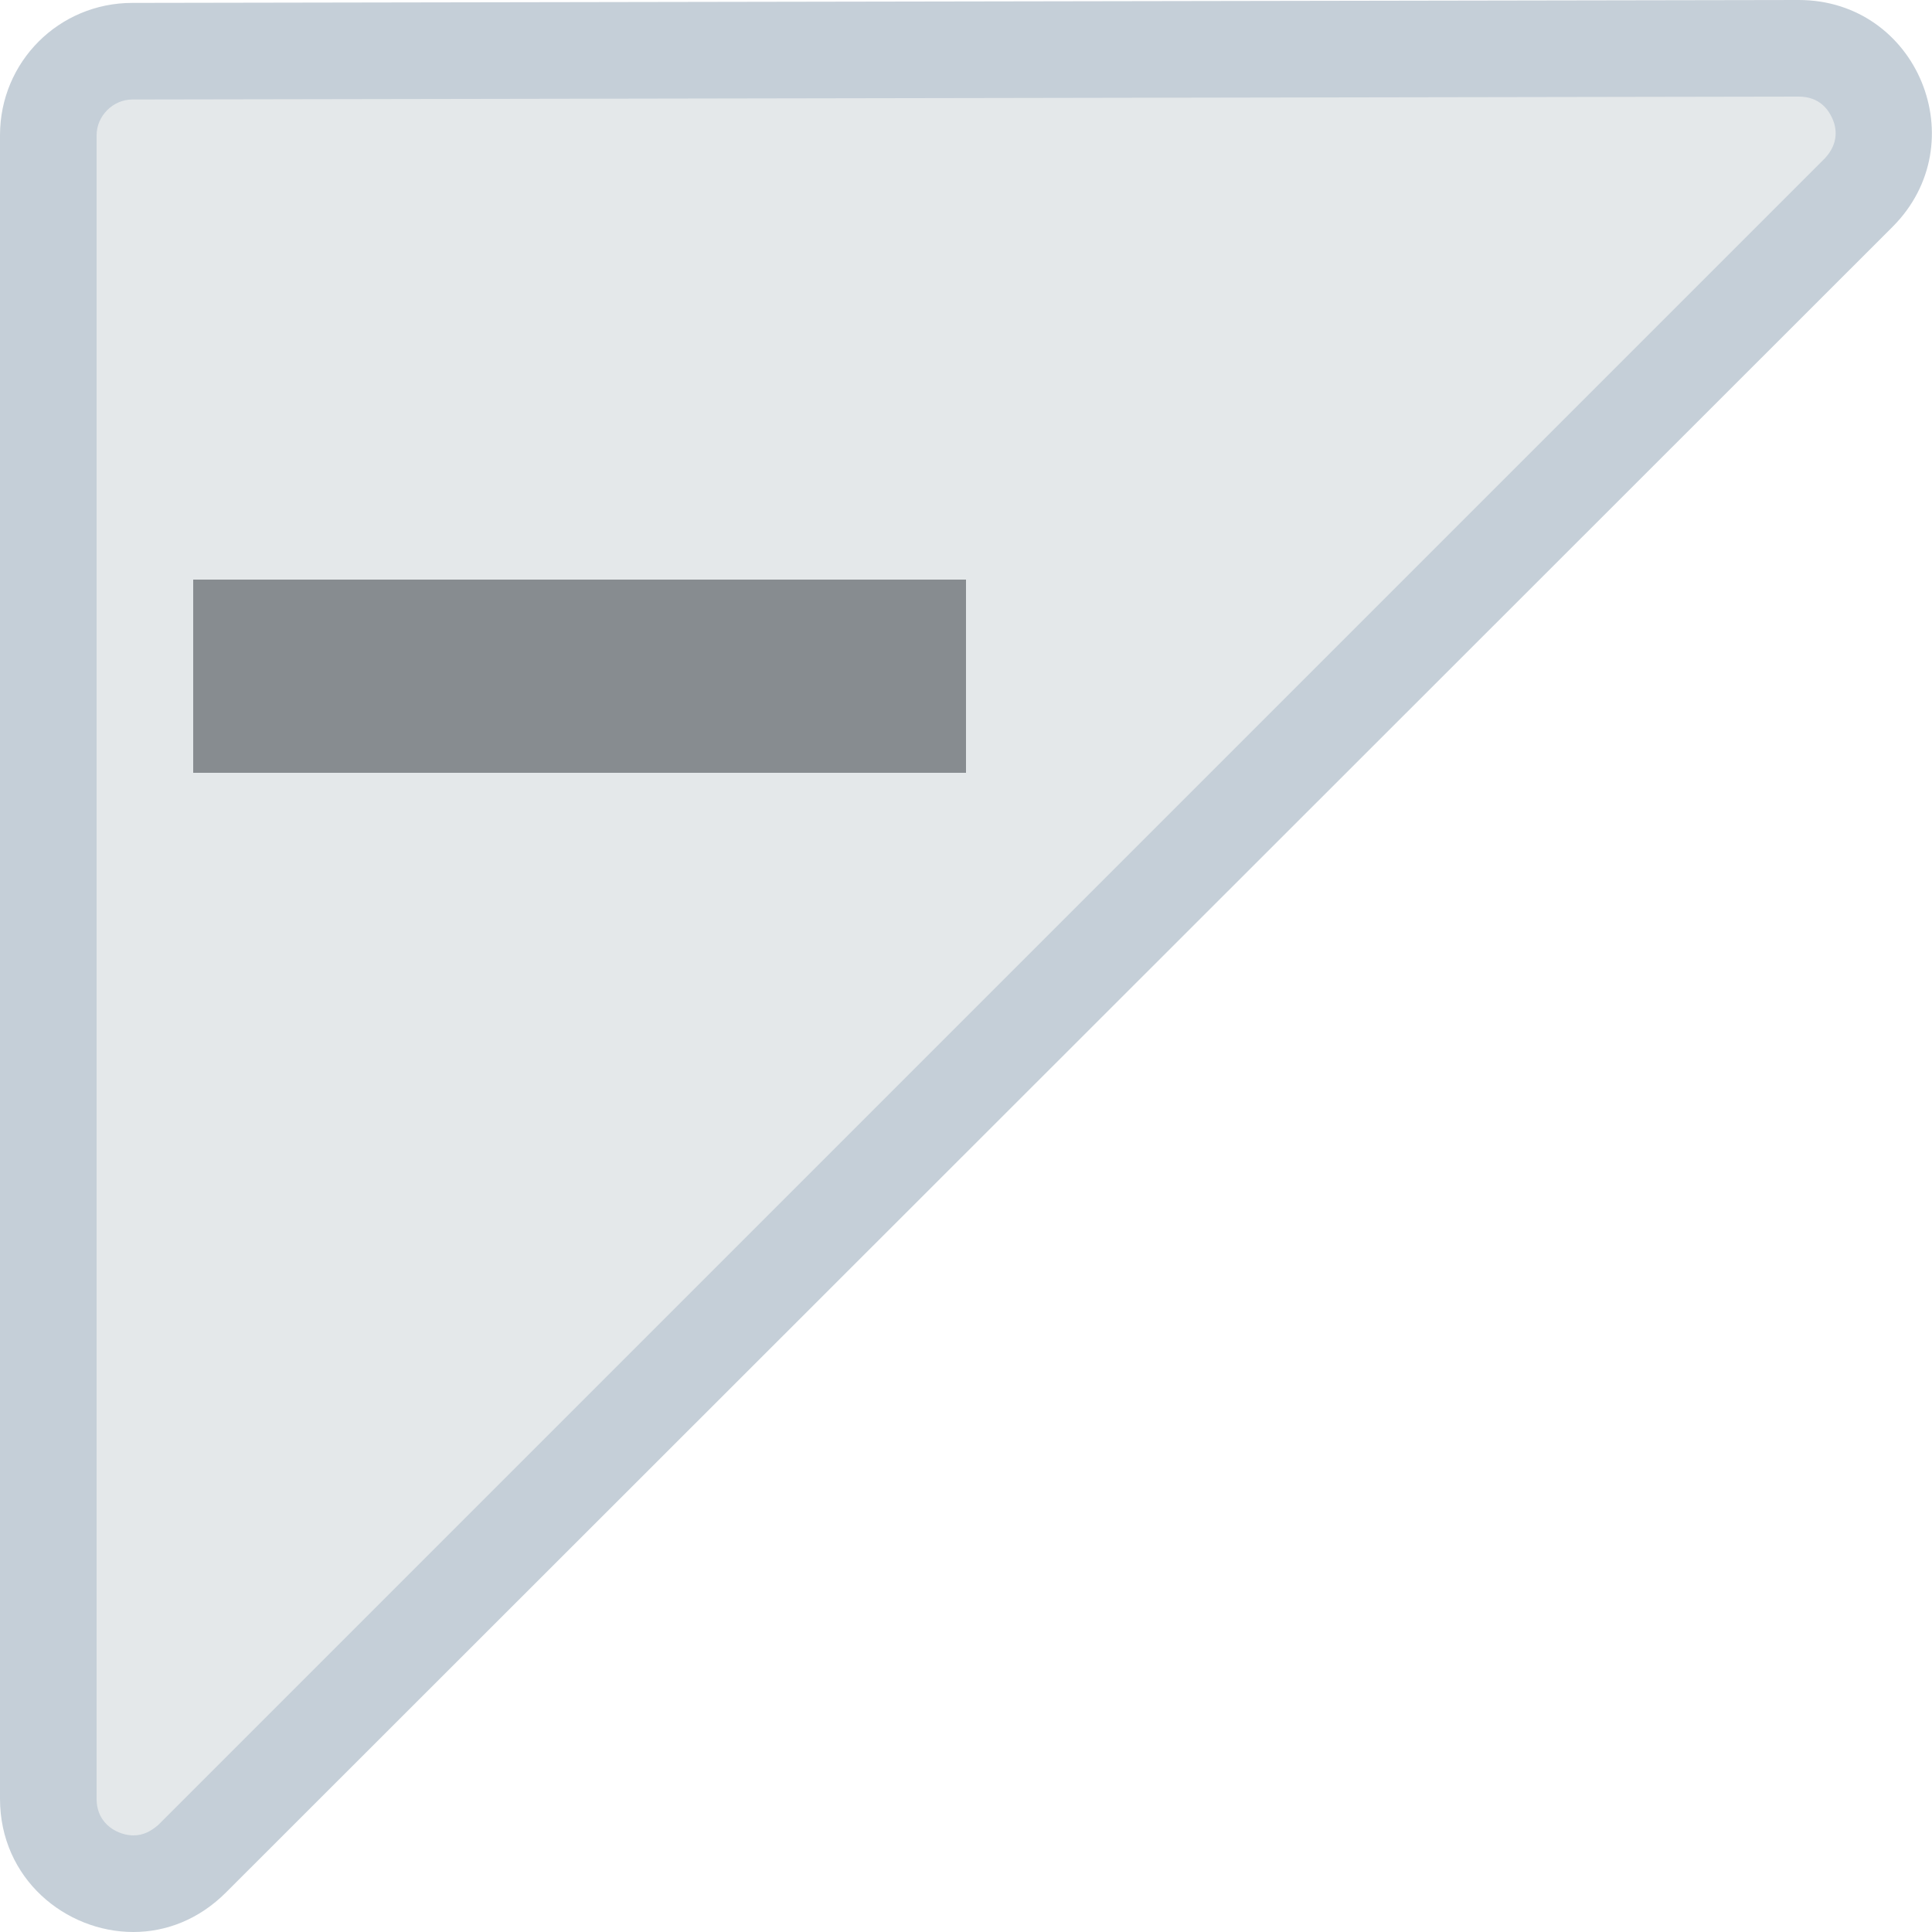<?xml version="1.0" encoding="utf-8"?>
<!-- Generator: Adobe Illustrator 19.1.0, SVG Export Plug-In . SVG Version: 6.00 Build 0)  -->
<svg version="1.1" xmlns="http://www.w3.org/2000/svg" xmlns:xlink="http://www.w3.org/1999/xlink" x="0px" y="0px" width="20px"
	 height="20px" viewBox="0 0 20 20" style="enable-background:new 0 0 20 20;" xml:space="preserve">
<style type="text/css">
	.st0{fill-rule:evenodd;clip-rule:evenodd;fill:#E4E8EA;}
	.st1{fill:#C5CFD8;}
	.st2{enable-background:new    ;}
	.st3{fill-rule:evenodd;clip-rule:evenodd;fill:#878C90;}
</style>
<g id="Layer_4">
	<g>
		<path class="st0" d="M1.38,19.5c-0.43,0-0.88-0.33-0.88-0.88V1.4c0-0.48,0.39-0.87,0.87-0.87L18.62,0.5c0.37,0,0.67,0.2,0.81,0.54
			c0.14,0.34,0.07,0.69-0.19,0.95L1.99,19.24C1.78,19.46,1.54,19.5,1.38,19.5z"/>
		<path class="st1" d="M18.62,1c0.22,0,0.31,0.14,0.35,0.23c0.04,0.09,0.07,0.25-0.08,0.41L1.64,18.89C1.56,18.96,1.48,19,1.38,19
			C1.24,19,1,18.9,1,18.62V1.4C1,1.2,1.17,1.03,1.37,1.03L18.62,1L18.62,1 M18.62,0C18.62,0,18.62,0,18.62,0L1.37,0.03
			C0.61,0.03,0,0.64,0,1.4v17.22C0,19.45,0.68,20,1.38,20c0.34,0,0.68-0.13,0.96-0.41L19.59,2.35C20.46,1.48,19.85,0,18.62,0
			L18.62,0z"/>
	</g>
</g>
<g id="Rectangle_1_1_" class="st2">
	<g id="Rectangle_1_4_">
		<g>
			<rect x="2" y="6" class="st3" width="8" height="2"/>
		</g>
	</g>
</g>
</svg>
